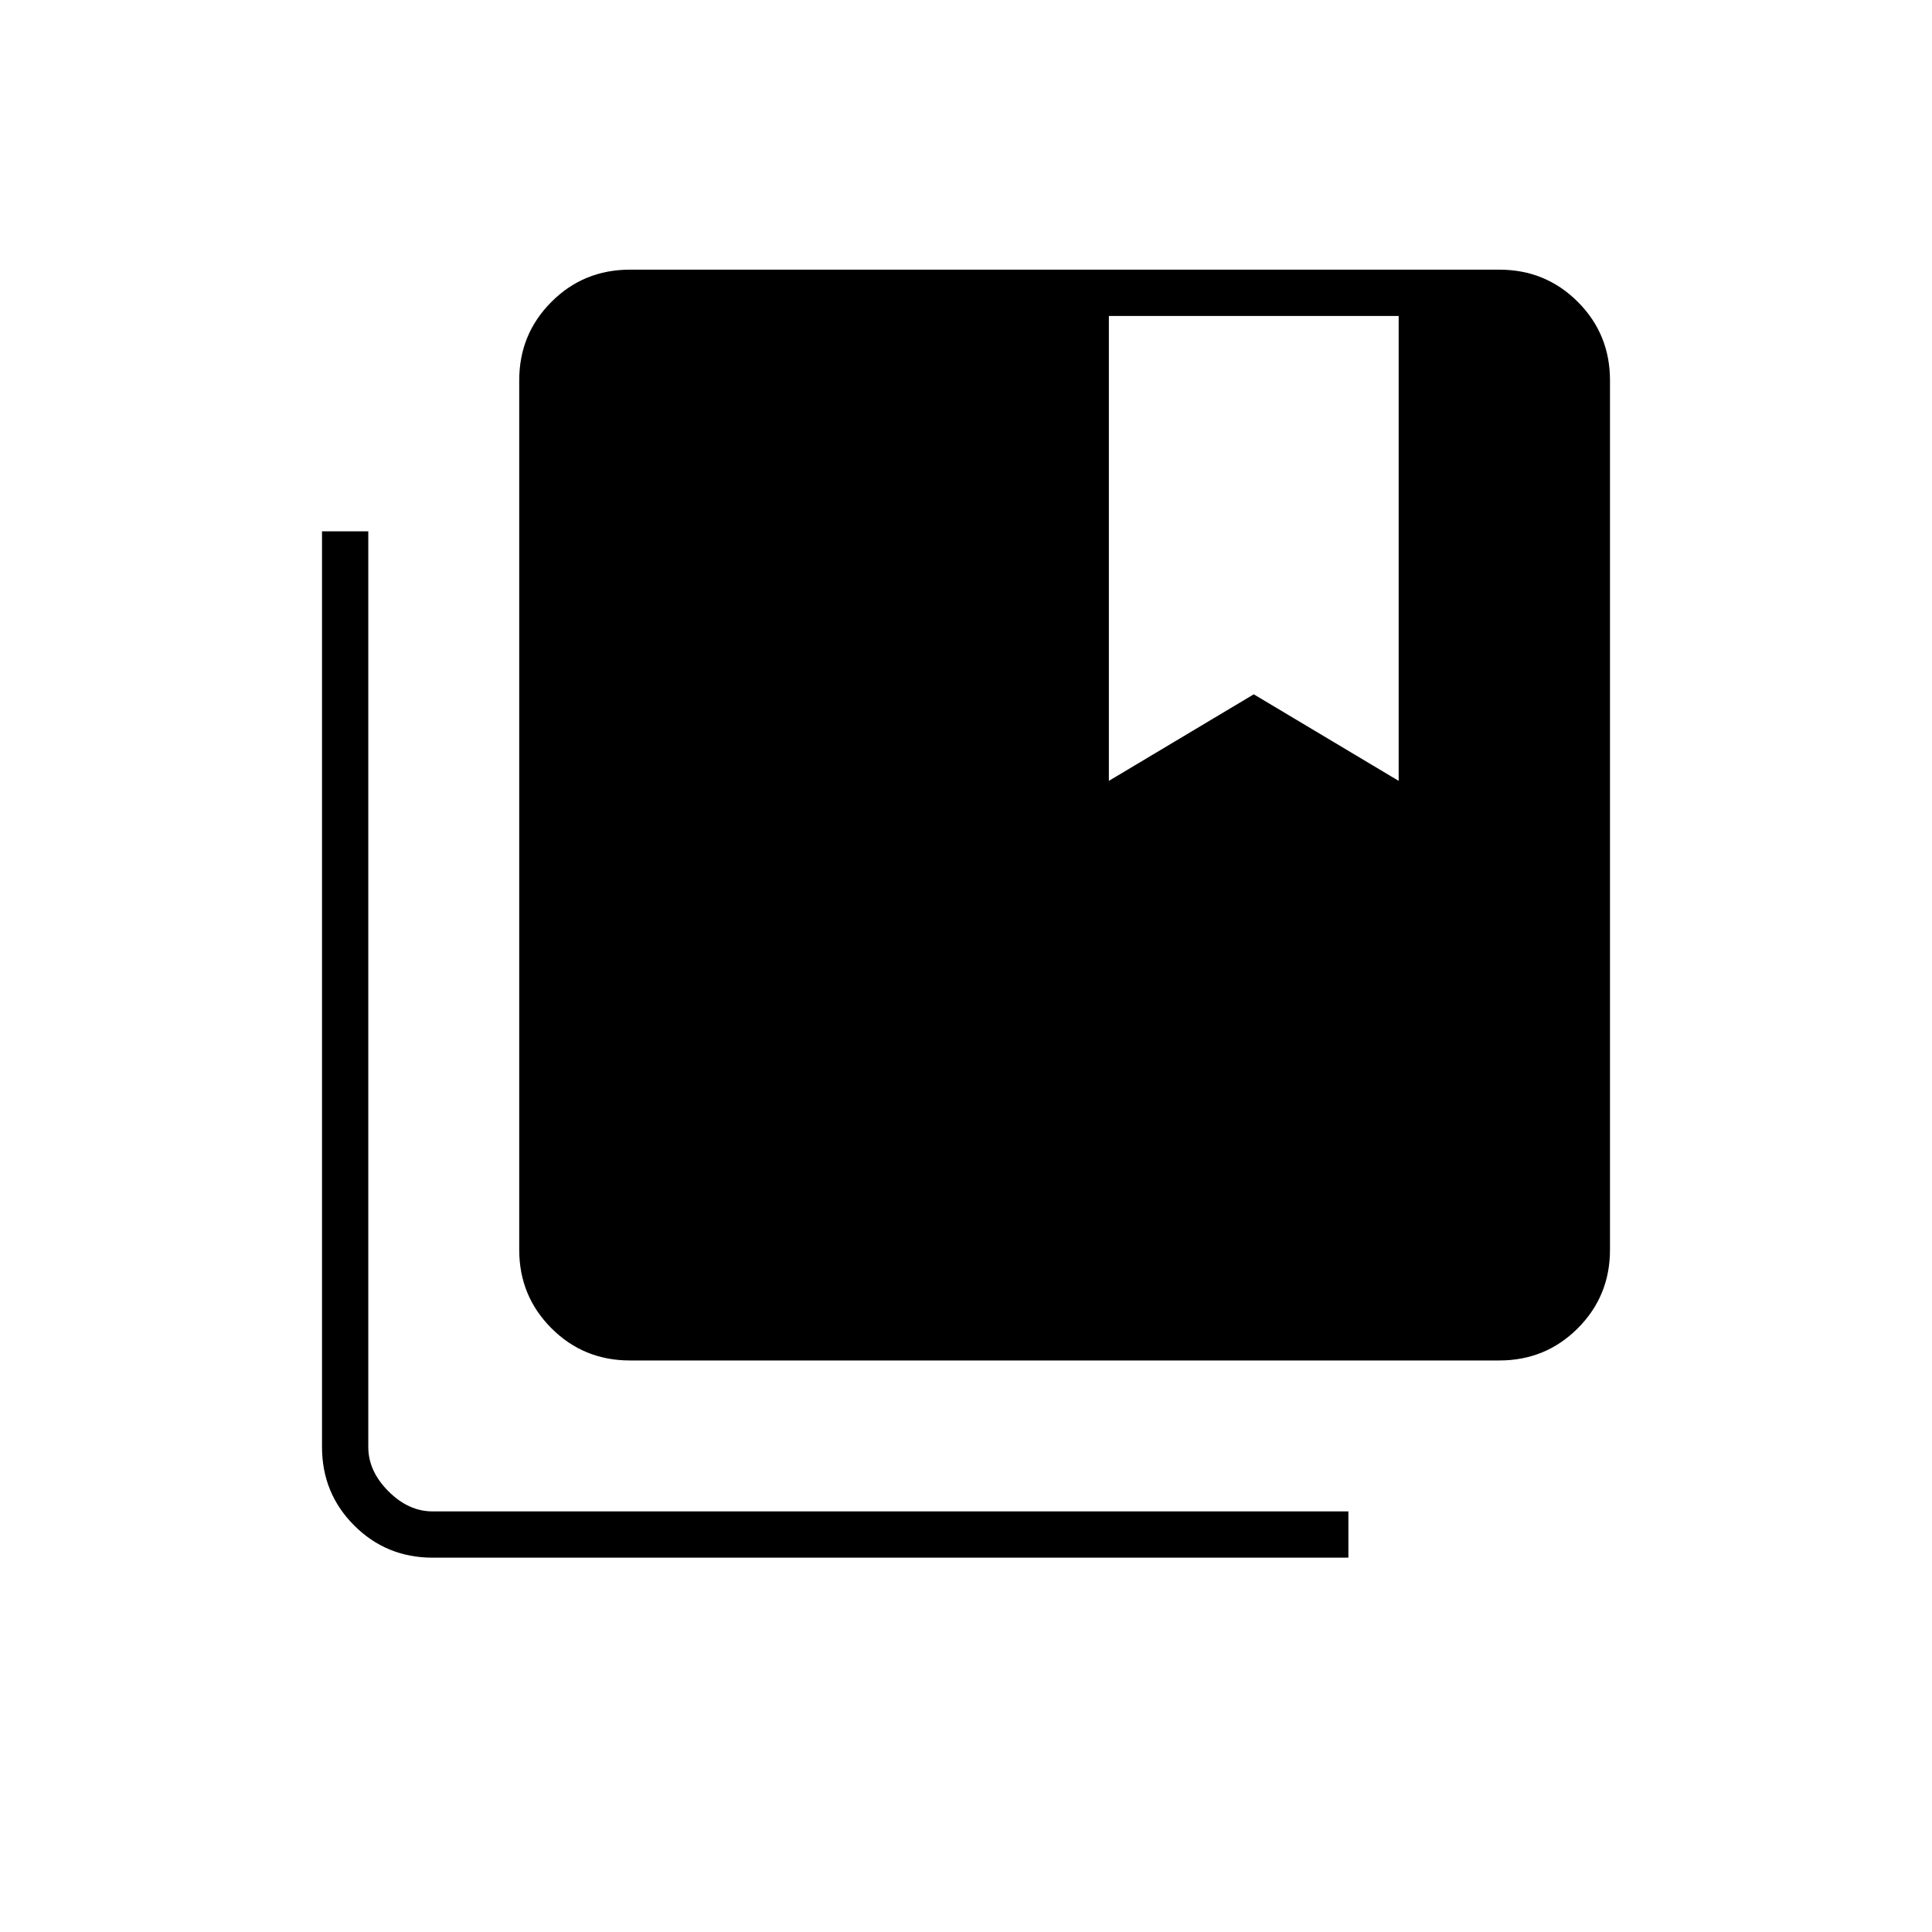 <svg xmlns="http://www.w3.org/2000/svg" height="40" width="40"><path d="M13.042 28.167Q12.083 28.167 11.417 27.5Q10.75 26.833 10.75 25.875V7.875Q10.75 6.917 11.417 6.25Q12.083 5.583 13.042 5.583H31.042Q32 5.583 32.667 6.25Q33.333 6.917 33.333 7.875V25.875Q33.333 26.833 32.667 27.5Q32 28.167 31.042 28.167ZM22.958 6.542V16.167L25.958 14.375L28.958 16.167V6.542ZM8.958 32.25Q8 32.25 7.333 31.583Q6.667 30.917 6.667 29.958V11H7.625V29.958Q7.625 30.458 8.042 30.875Q8.458 31.292 8.958 31.292H27.917V32.25Z"/></svg>